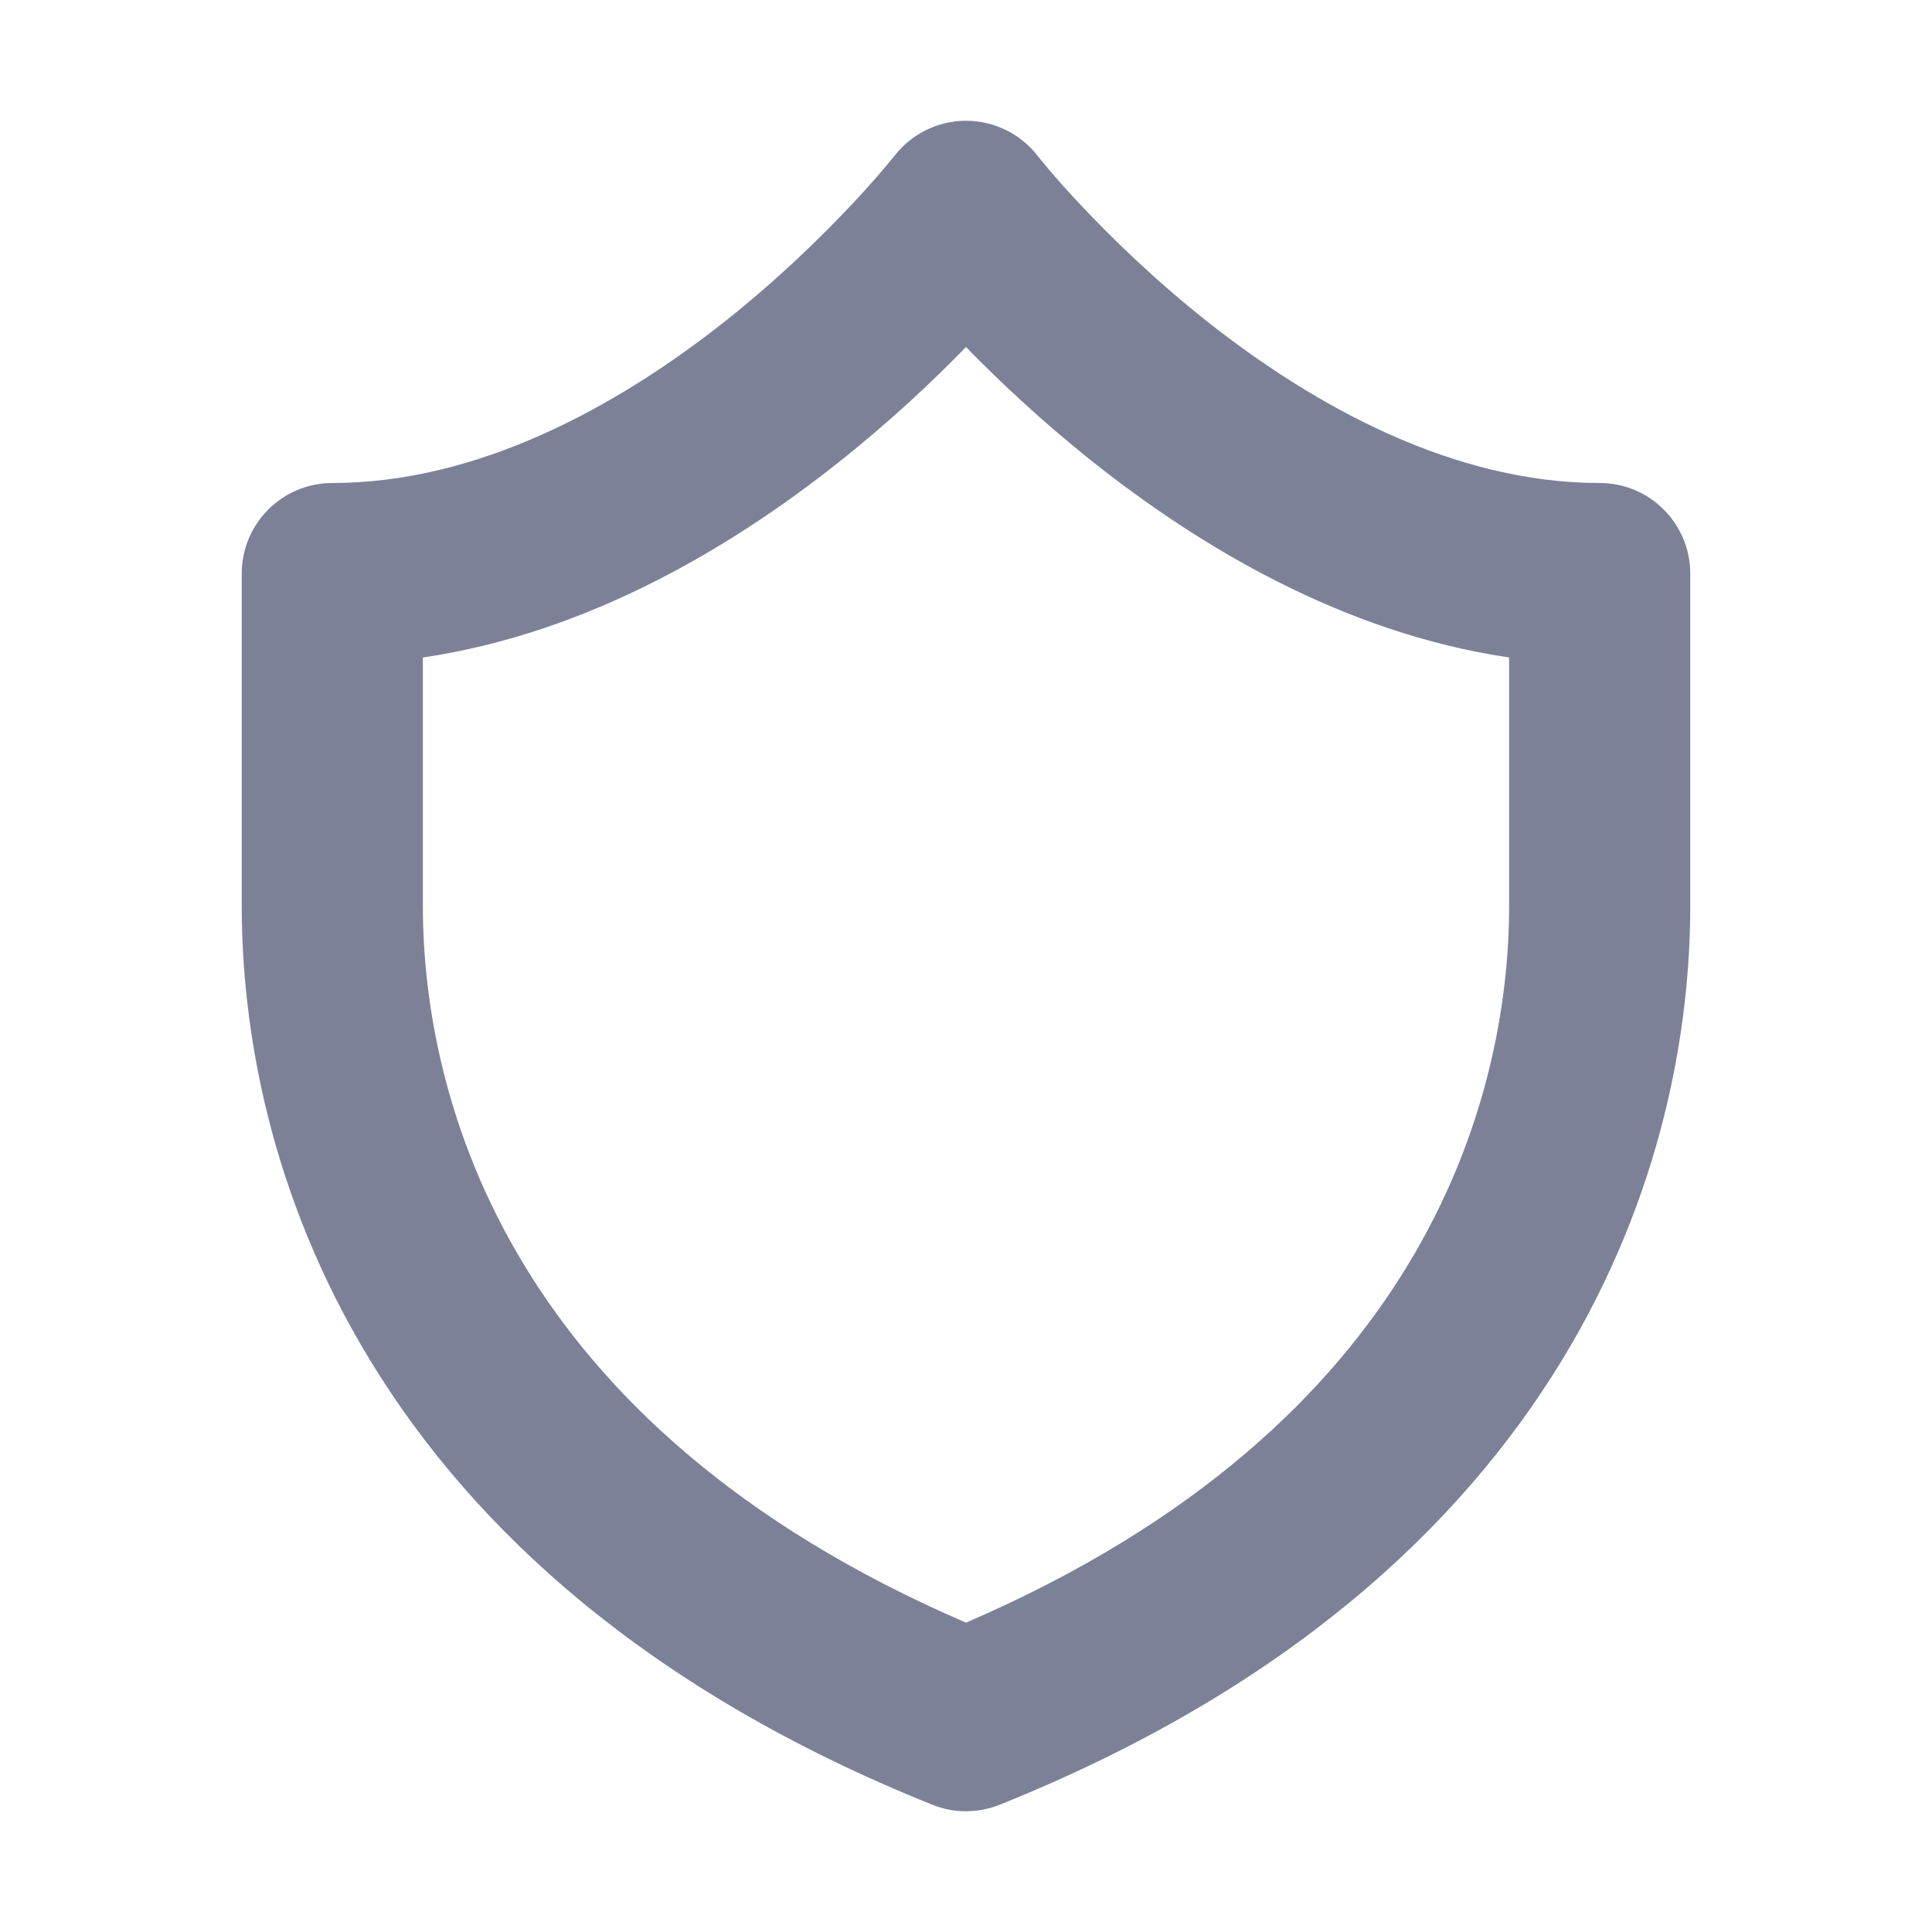 <svg width="16" height="16" viewBox="0 0 16 16" fill="none" xmlns="http://www.w3.org/2000/svg">
<path fill-rule="evenodd" clip-rule="evenodd" d="M8.592 1.289C8.45 1.107 8.231 1 8 1C7.769 1 7.551 1.107 7.409 1.289L7.406 1.292L7.391 1.311C7.376 1.329 7.353 1.357 7.322 1.394C7.26 1.467 7.166 1.575 7.043 1.705C6.797 1.966 6.441 2.315 6.003 2.662C5.107 3.37 3.959 4 2.752 4C2.338 4 2.002 4.336 2.002 4.75V7.503C2.002 8.502 2.224 9.885 3.066 11.267C3.913 12.657 5.358 13.998 7.721 14.946C7.9 15.018 8.1 15.018 8.279 14.946C10.642 13.998 12.087 12.657 12.934 11.267C13.776 9.885 13.998 8.502 13.998 7.503V4.751C13.998 4.336 13.662 4 13.248 4C12.041 4 10.893 3.37 9.997 2.662C9.559 2.315 9.203 1.966 8.957 1.705C8.834 1.575 8.74 1.467 8.678 1.394C8.647 1.357 8.624 1.329 8.61 1.311L8.594 1.292L8.592 1.289ZM3.502 5.445V7.503C3.502 8.29 3.677 9.388 4.347 10.486C4.98 11.526 6.083 12.612 8 13.438C9.917 12.612 11.02 11.526 11.653 10.486C12.323 9.388 12.498 8.29 12.498 7.503V5.445C11.112 5.241 9.917 4.511 9.067 3.838C8.634 3.496 8.273 3.154 8 2.874C7.728 3.154 7.366 3.496 6.933 3.838C6.083 4.511 4.888 5.241 3.502 5.445Z" fill="#7D8198"/>
</svg>
